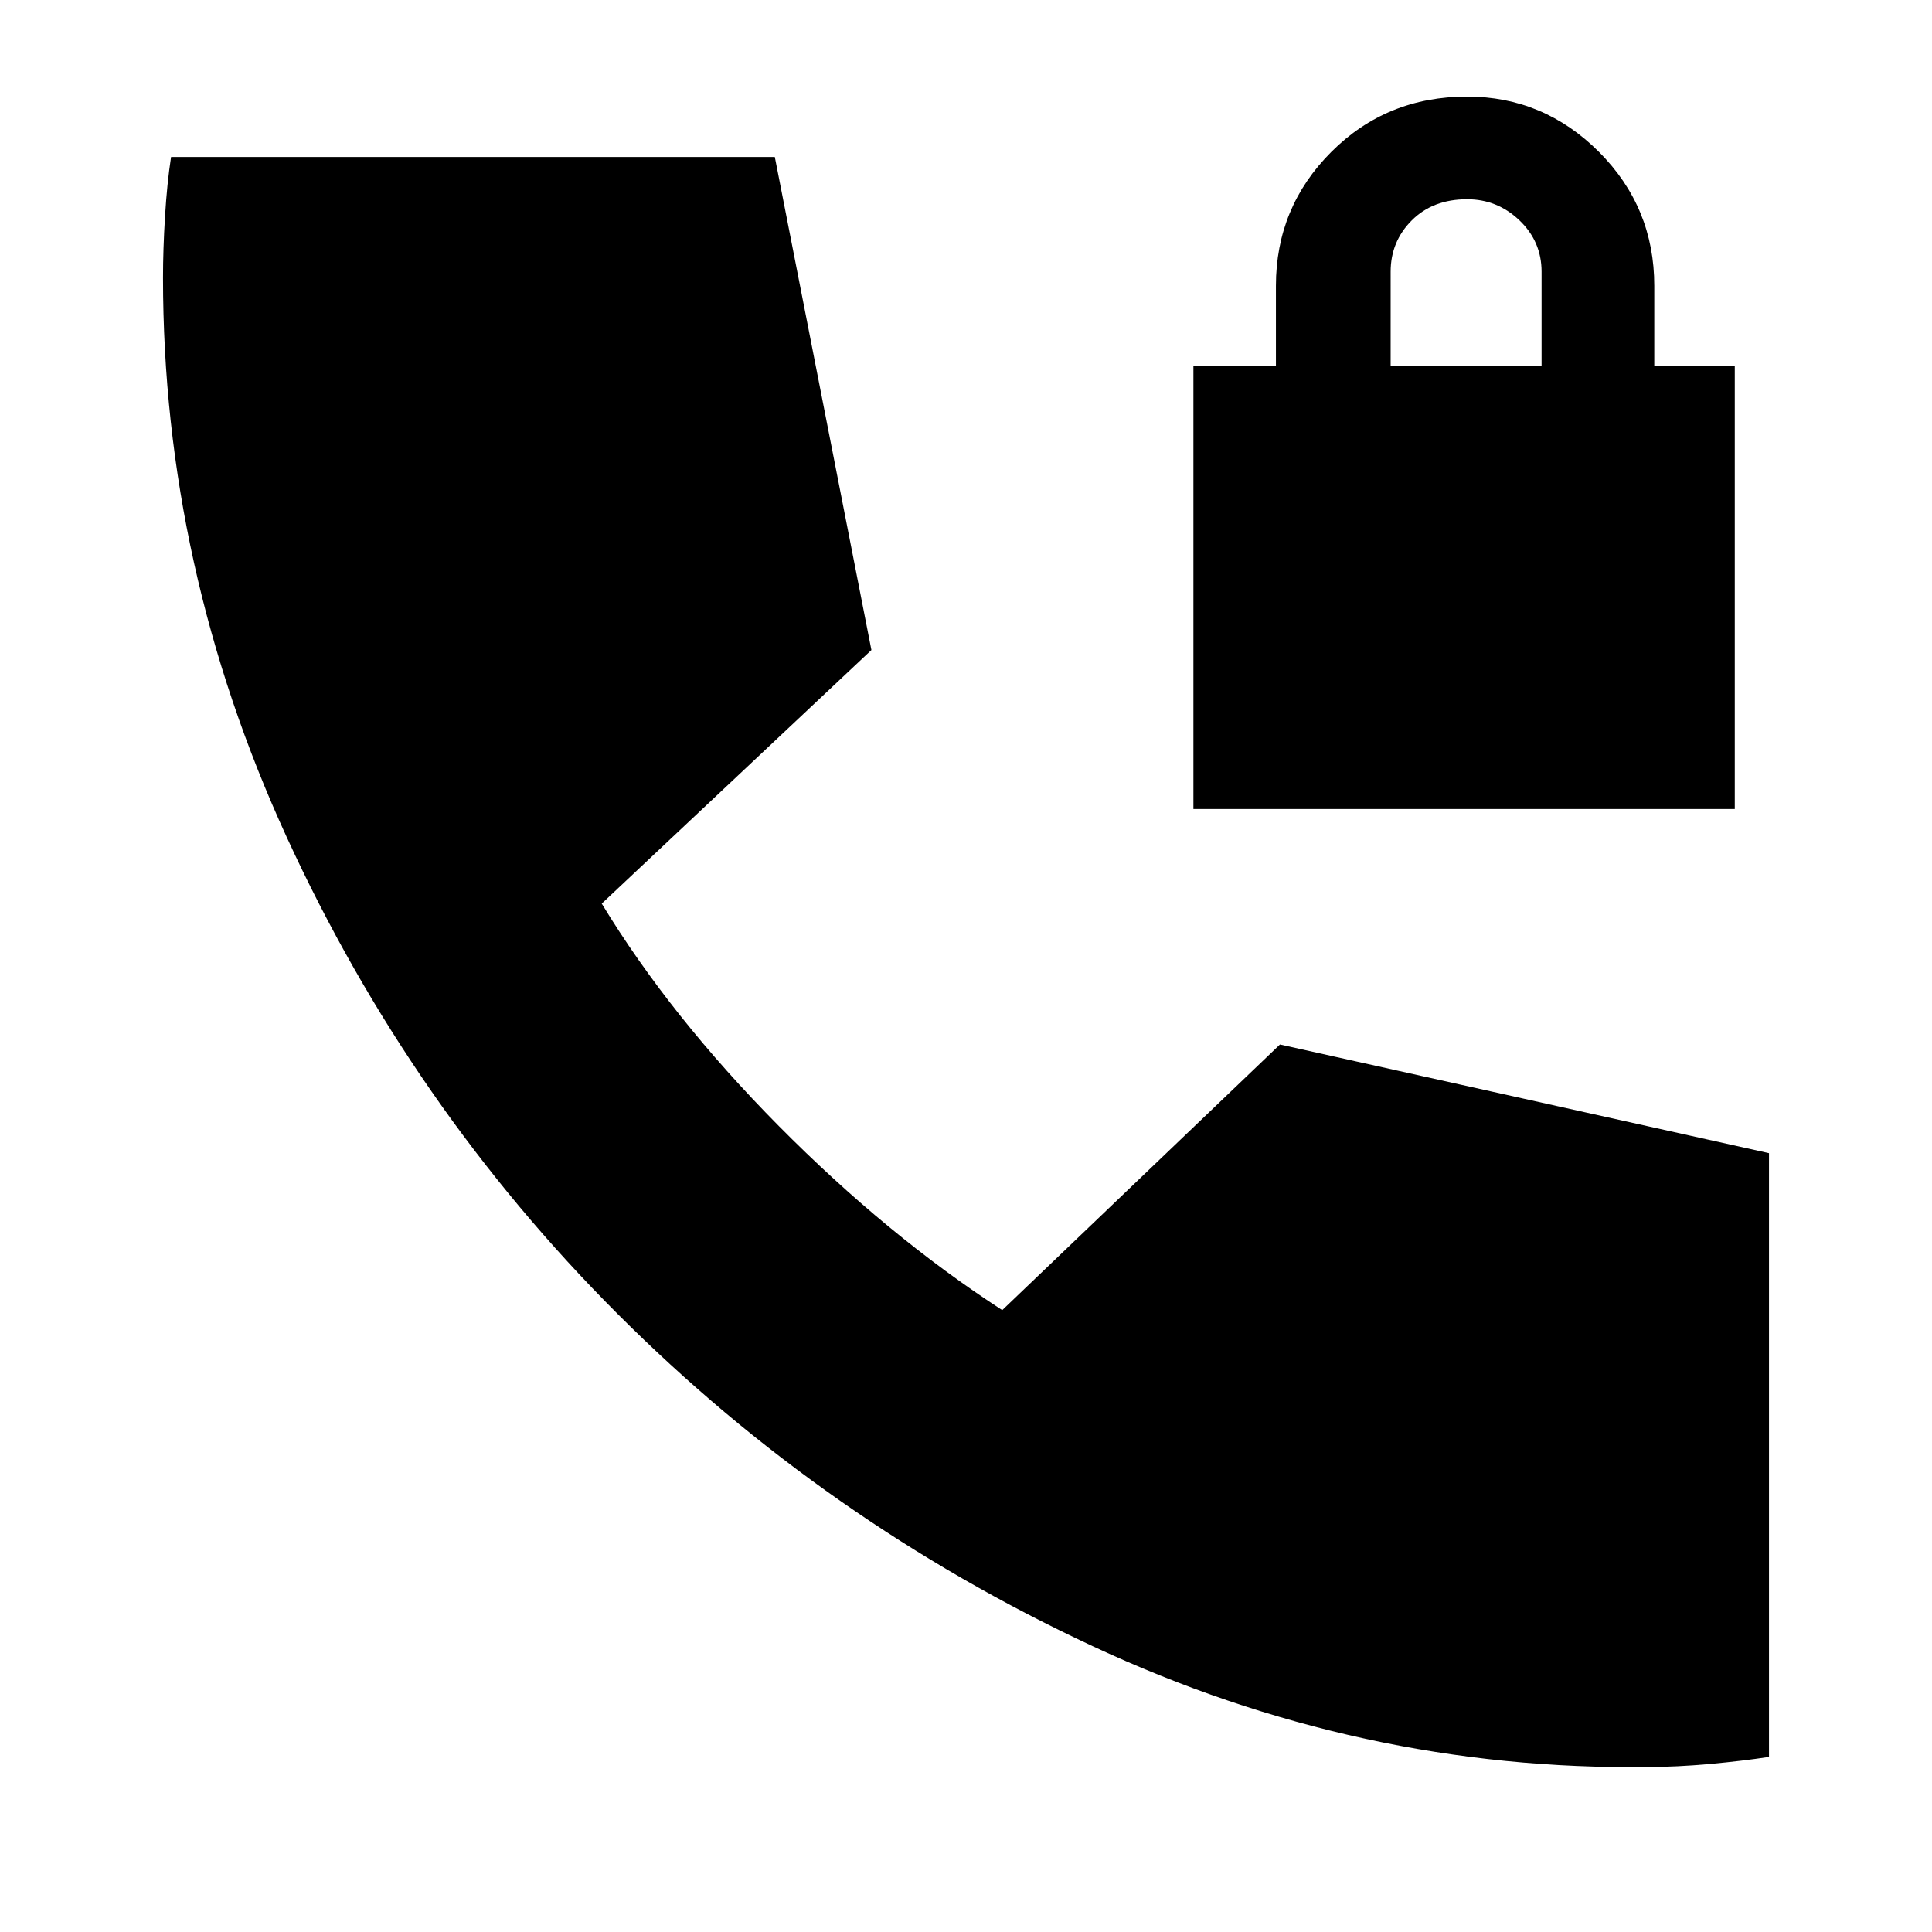 <svg xmlns="http://www.w3.org/2000/svg" height="24" width="24"><path d="M14.825 10.05v-5.5h1.025v-1q0-.975.688-1.663.687-.687 1.687-.687.95 0 1.638.687.687.688.687 1.663v1h1v5.5Zm2.45-5.5h1.875V3.375q0-.375-.275-.638-.275-.262-.65-.262-.425 0-.687.262-.263.263-.263.638Zm3.2 17.4q-3.575.05-6.9-1.5t-5.9-4.125Q5.1 13.75 3.562 10.4 2.025 7.05 2.025 3.45q0-.35.025-.763.025-.412.075-.737h7.5l1.2 6.125-3.35 3.15q.85 1.4 2.2 2.763 1.35 1.362 2.775 2.287l3.45-3.3 6.075 1.35v7.5q-.325.05-.737.088-.413.037-.763.037Z"/></svg>